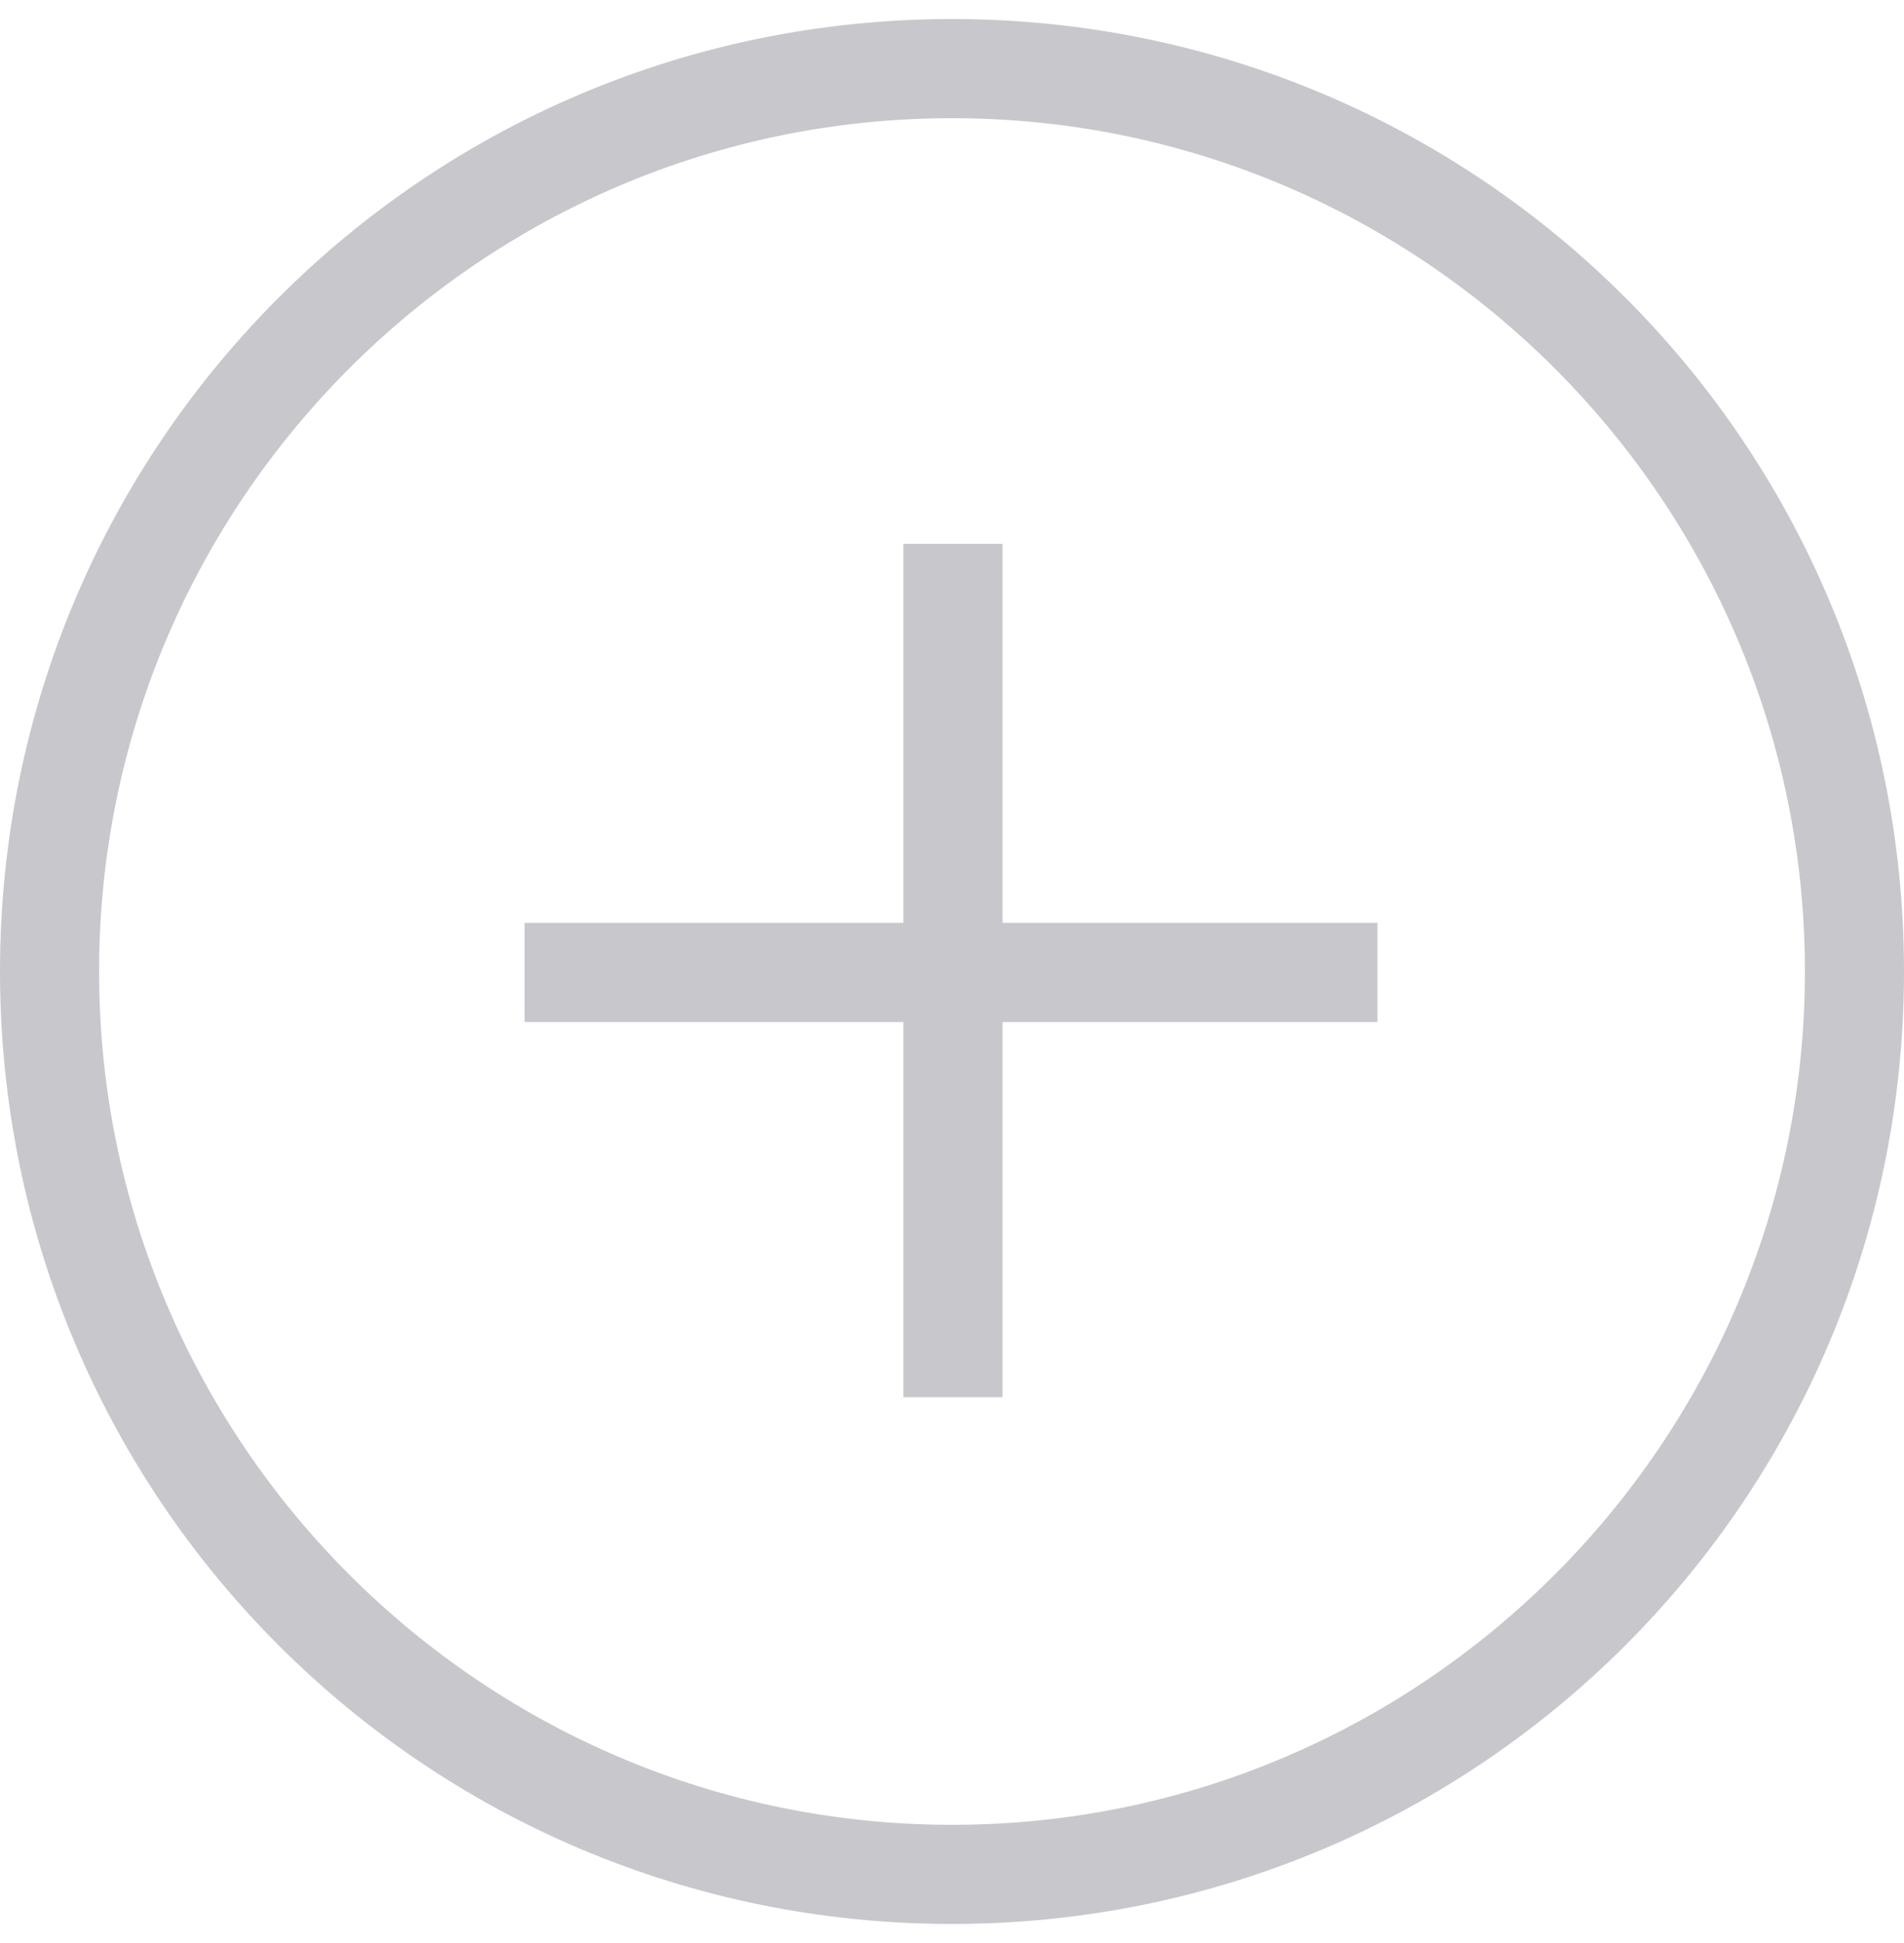 <svg xmlns="http://www.w3.org/2000/svg" width="50" height="51" viewBox="0 0 50 51">
    <path fill="#C8C7CC" fill-rule="nonzero" d="M25 3.102C12.653 3.102 2.602 13.153 2.602 25.5S12.653 47.898 25 47.898 47.398 37.847 47.398 25.5 37.347 3.102 25 3.102zM25 .5c13.827 0 25 11.173 25 25s-11.173 25-25 25-25-11.173-25-25S11.173.5 25 .5zm-1.276 23.724v-9.948h2.603v9.948h9.846v2.603h-9.846v9.846h-2.603v-9.846h-9.948v-2.603h9.948z"/>
</svg>
